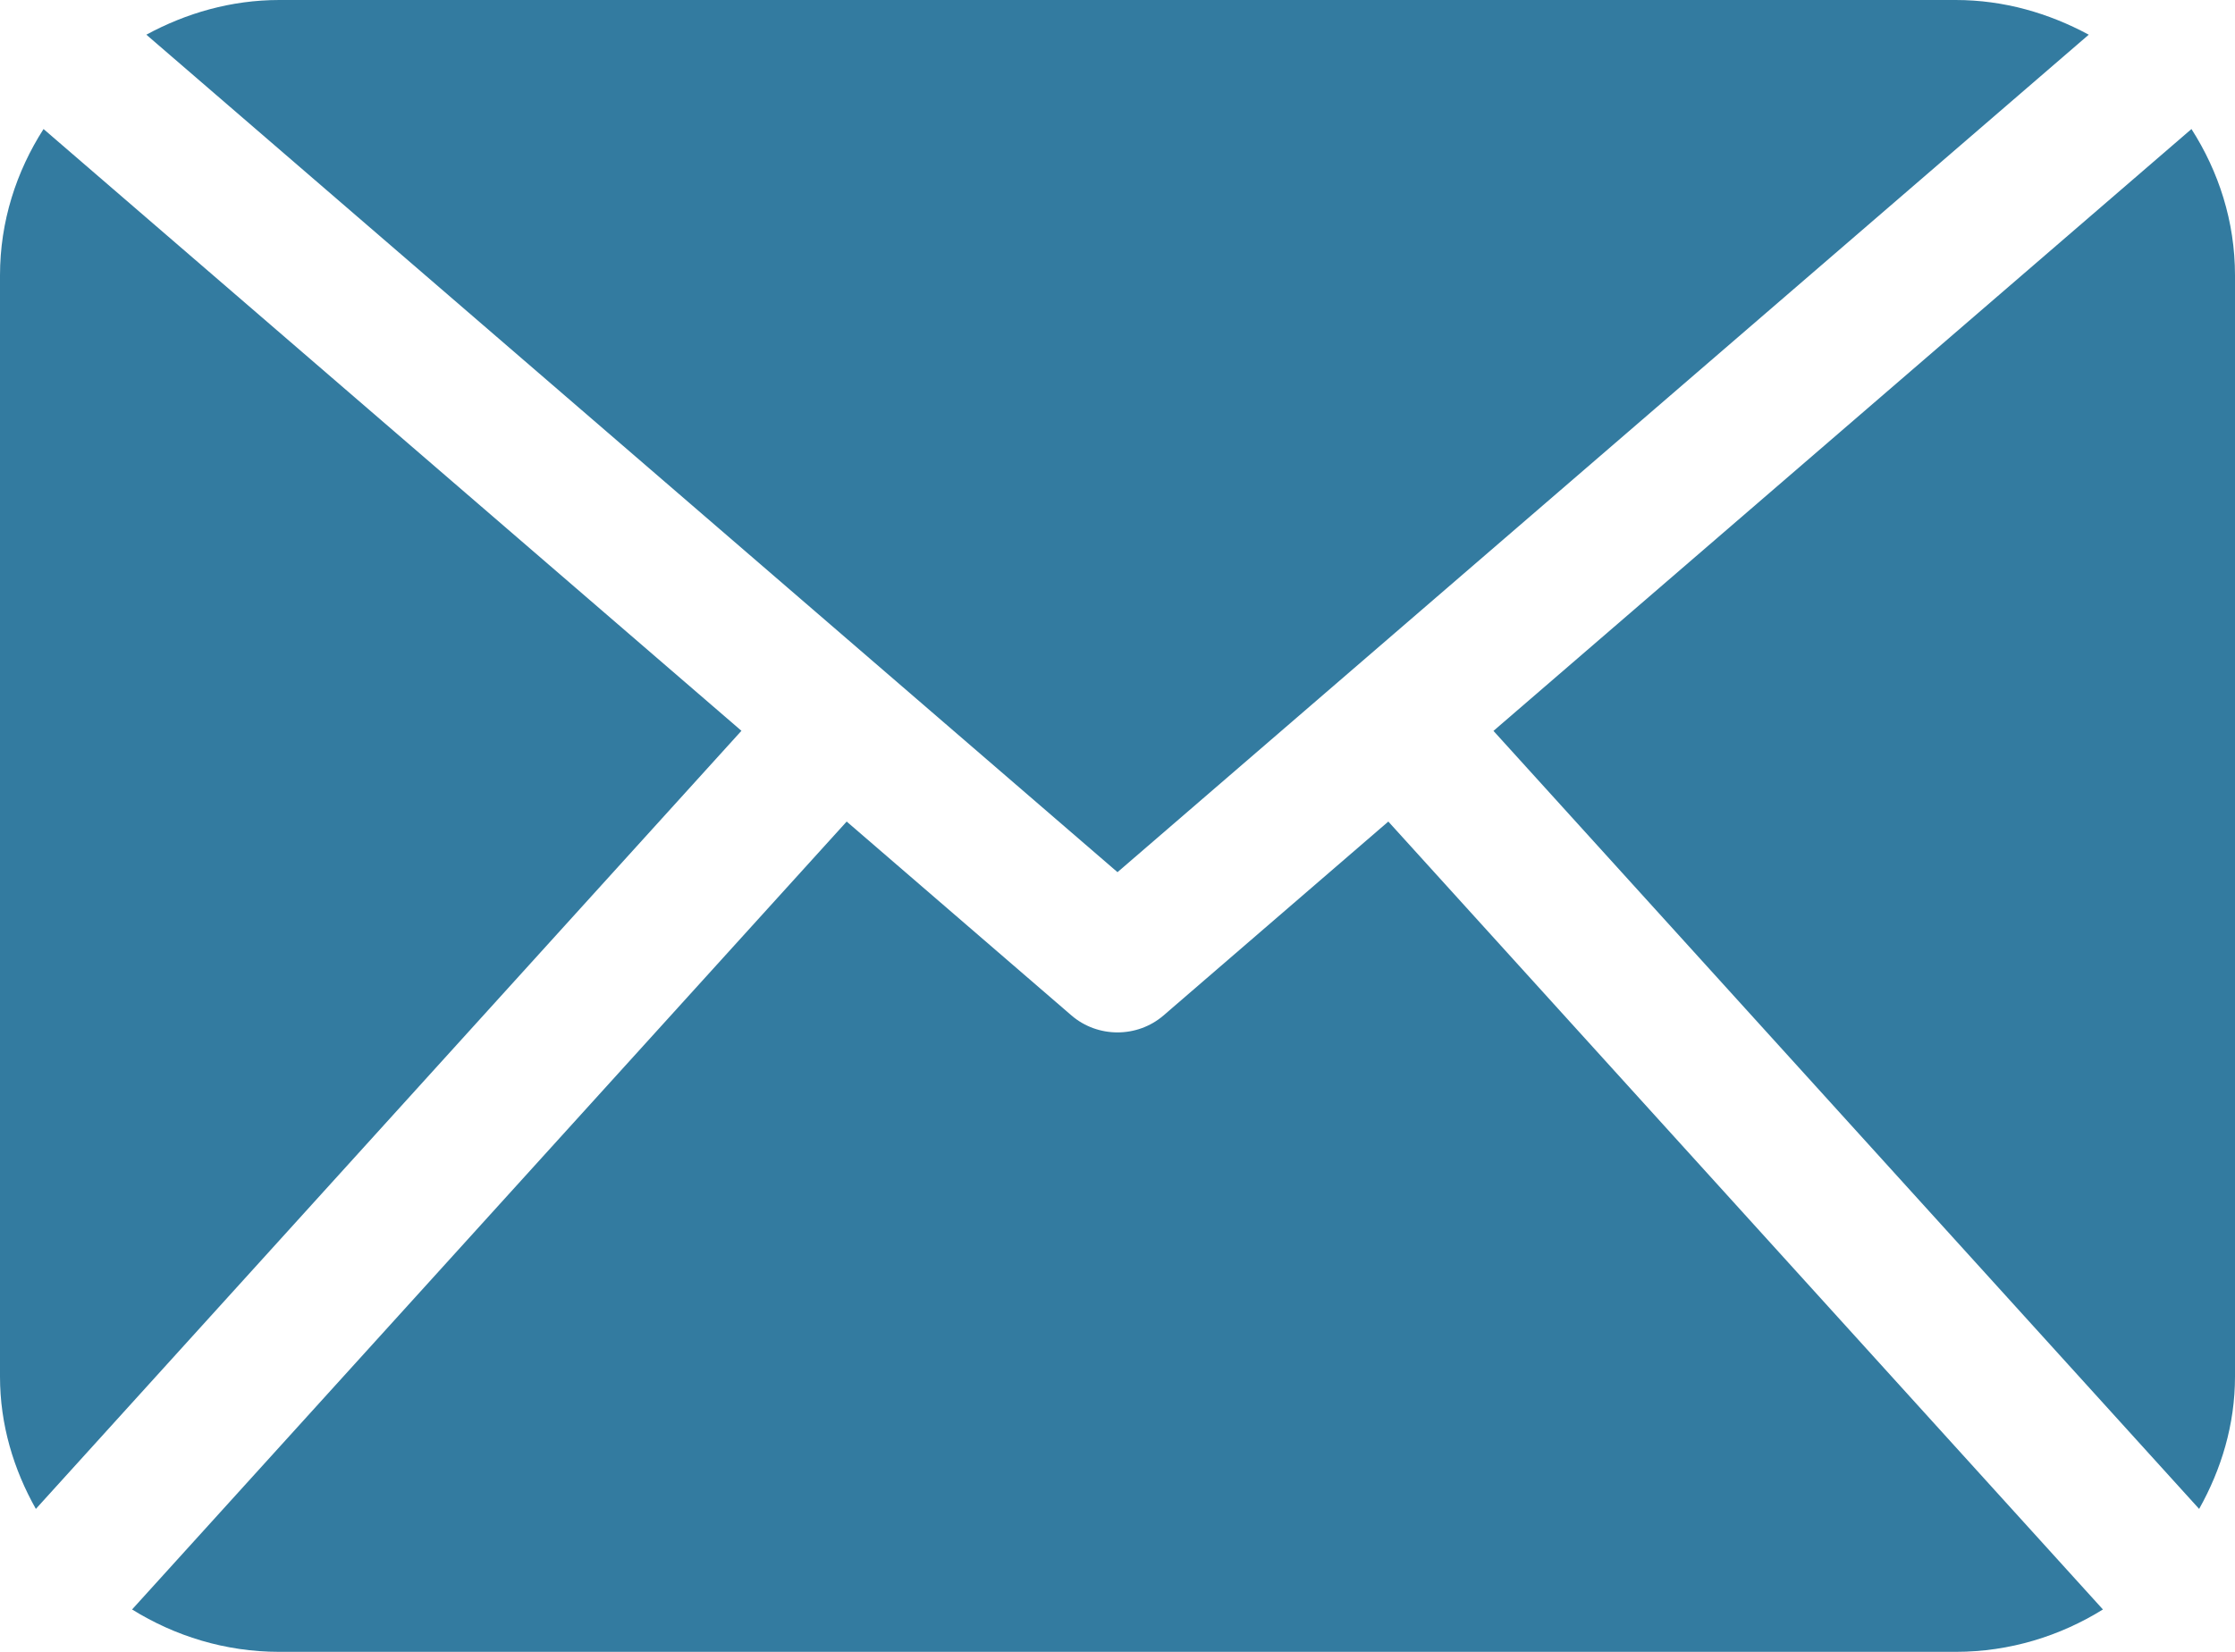 <svg xmlns="http://www.w3.org/2000/svg" xmlns:xlink="http://www.w3.org/1999/xlink" preserveAspectRatio="xMidYMid" width="23" height="17" viewBox="0 0 23 17">
  <defs>
    <style>
      .cls-1 {
        fill: #337ba0;
        fill-rule: evenodd;
      }
    </style>
  </defs>
  <path d="M23.000,14.167 C23.000,14.664 22.858,15.124 22.631,15.529 L15.369,7.522 L22.552,1.328 C22.832,1.765 23.000,2.279 23.000,2.834 L23.000,14.167 ZM11.500,8.976 L21.495,0.357 C21.085,0.136 20.623,0.000 20.125,0.000 L2.875,0.000 C2.376,0.000 1.914,0.136 1.506,0.357 L11.500,8.976 ZM14.287,8.455 L11.973,10.451 C11.838,10.567 11.669,10.625 11.500,10.625 C11.331,10.625 11.162,10.567 11.027,10.451 L8.713,8.455 L1.359,16.564 C1.800,16.837 2.316,17.000 2.875,17.000 L20.125,17.000 C20.684,17.000 21.200,16.837 21.641,16.564 L14.287,8.455 ZM0.448,1.328 C0.168,1.765 0.000,2.279 0.000,2.834 L0.000,14.167 C0.000,14.664 0.141,15.124 0.369,15.529 L7.630,7.521 L0.448,1.328 Z" class="cls-1"/>
</svg>
